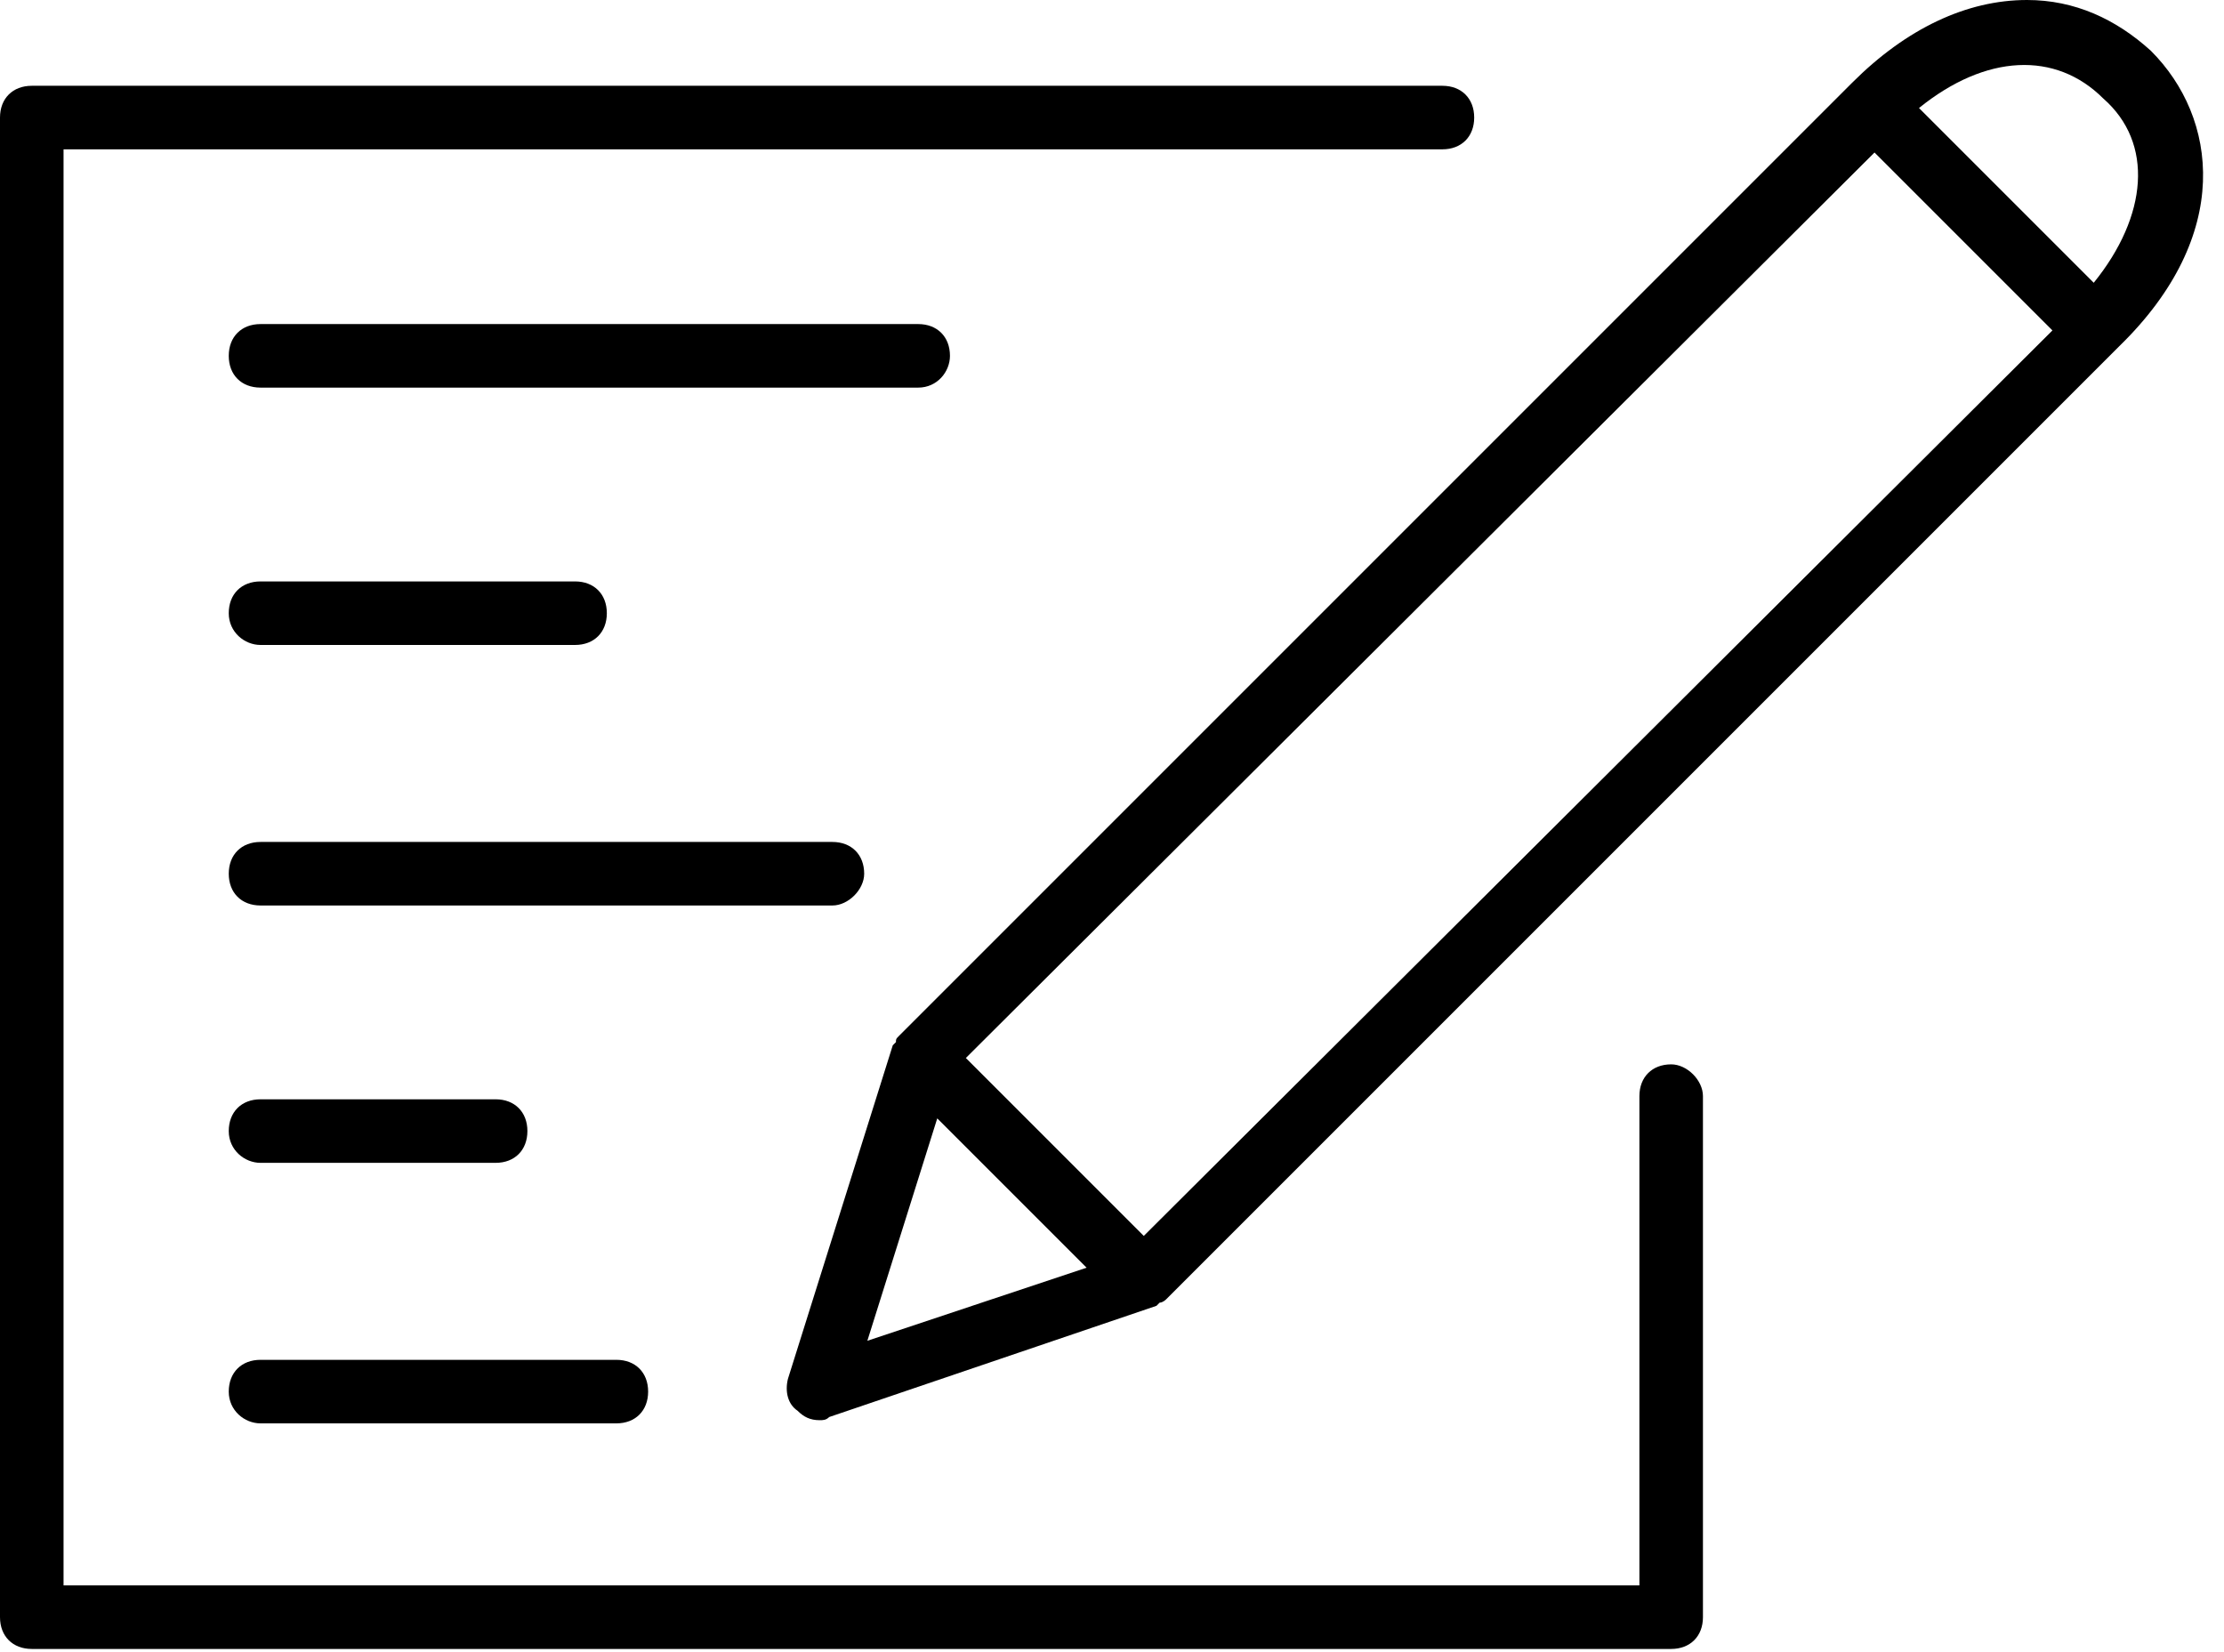 <svg width="70" height="52" viewBox="0 0 70 52" fill="none" xmlns="http://www.w3.org/2000/svg">
<path d="M52.6 33.5C52 33.5 51.6 33.9 51.6 34.5V49.9H2V4.7H45.4C46 4.7 46.4 4.3 46.4 3.7C46.4 3.1 46 2.7 45.4 2.7H1C0.4 2.7 0 3.1 0 3.7V50.9C0 51.5 0.4 51.9 1 51.9H52.6C53.2 51.9 53.6 51.5 53.6 50.9V34.5C53.6 34 53.1 33.5 52.6 33.5Z" fill="black"/>
<path d="M29.9 11.2C29.9 10.6 29.5 10.2 28.9 10.2H8.2C7.6 10.2 7.2 10.6 7.2 11.2C7.2 11.8 7.6 12.2 8.2 12.2H28.9C29.5 12.2 29.9 11.7 29.9 11.2Z" fill="black"/>
<path d="M8.2 20.3H18.1C18.7 20.3 19.1 19.9 19.1 19.3C19.1 18.7 18.7 18.3 18.1 18.3H8.2C7.6 18.3 7.2 18.7 7.2 19.3C7.2 19.9 7.7 20.3 8.2 20.3Z" fill="black"/>
<path d="M27.2 27.5C27.2 26.9 26.8 26.5 26.2 26.5H8.2C7.6 26.5 7.2 26.9 7.2 27.5C7.2 28.1 7.6 28.5 8.2 28.5H26.2C26.7 28.5 27.2 28 27.2 27.5Z" fill="black"/>
<path d="M8.2 36.6H15.6C16.2 36.6 16.6 36.2 16.6 35.6C16.6 35 16.2 34.6 15.6 34.6H8.2C7.6 34.6 7.2 35 7.2 35.6C7.2 36.2 7.7 36.6 8.2 36.6Z" fill="black"/>
<path d="M8.2 44.8H19.4C20 44.8 20.4 44.4 20.4 43.8C20.4 43.2 20 42.8 19.4 42.8H8.2C7.6 42.8 7.2 43.2 7.2 43.8C7.2 44.4 7.7 44.8 8.2 44.8Z" fill="black"/>
<path d="M67.7 1.6C66.6 0.6 65.3 -0 63.8 -0C61.9 -0 60 0.9 58.3 2.6L28.3 32.6C28.2 32.7 28.2 32.7 28.2 32.8L28.1 32.9L24.8 43.4C24.7 43.8 24.8 44.2 25.1 44.4C25.3 44.6 25.5 44.7 25.8 44.7C25.9 44.7 26 44.7 26.1 44.6L36.4 41.1L36.5 41C36.6 41 36.7 40.9 36.7 40.9L66.7 10.9C70.3 7.4 69.8 3.7 67.7 1.6ZM59 4.8L61.8 7.6L64.6 10.4L36 38.9L30.4 33.3L59 4.8ZM29.5 35.2L34.2 39.9L27.3 42.2L29.5 35.2ZM65.9 8.9L60.4 3.4C62.5 1.7 64.7 1.6 66.2 3.1C67.8 4.5 67.6 6.8 65.9 8.9Z" fill="black"/>
</svg>
